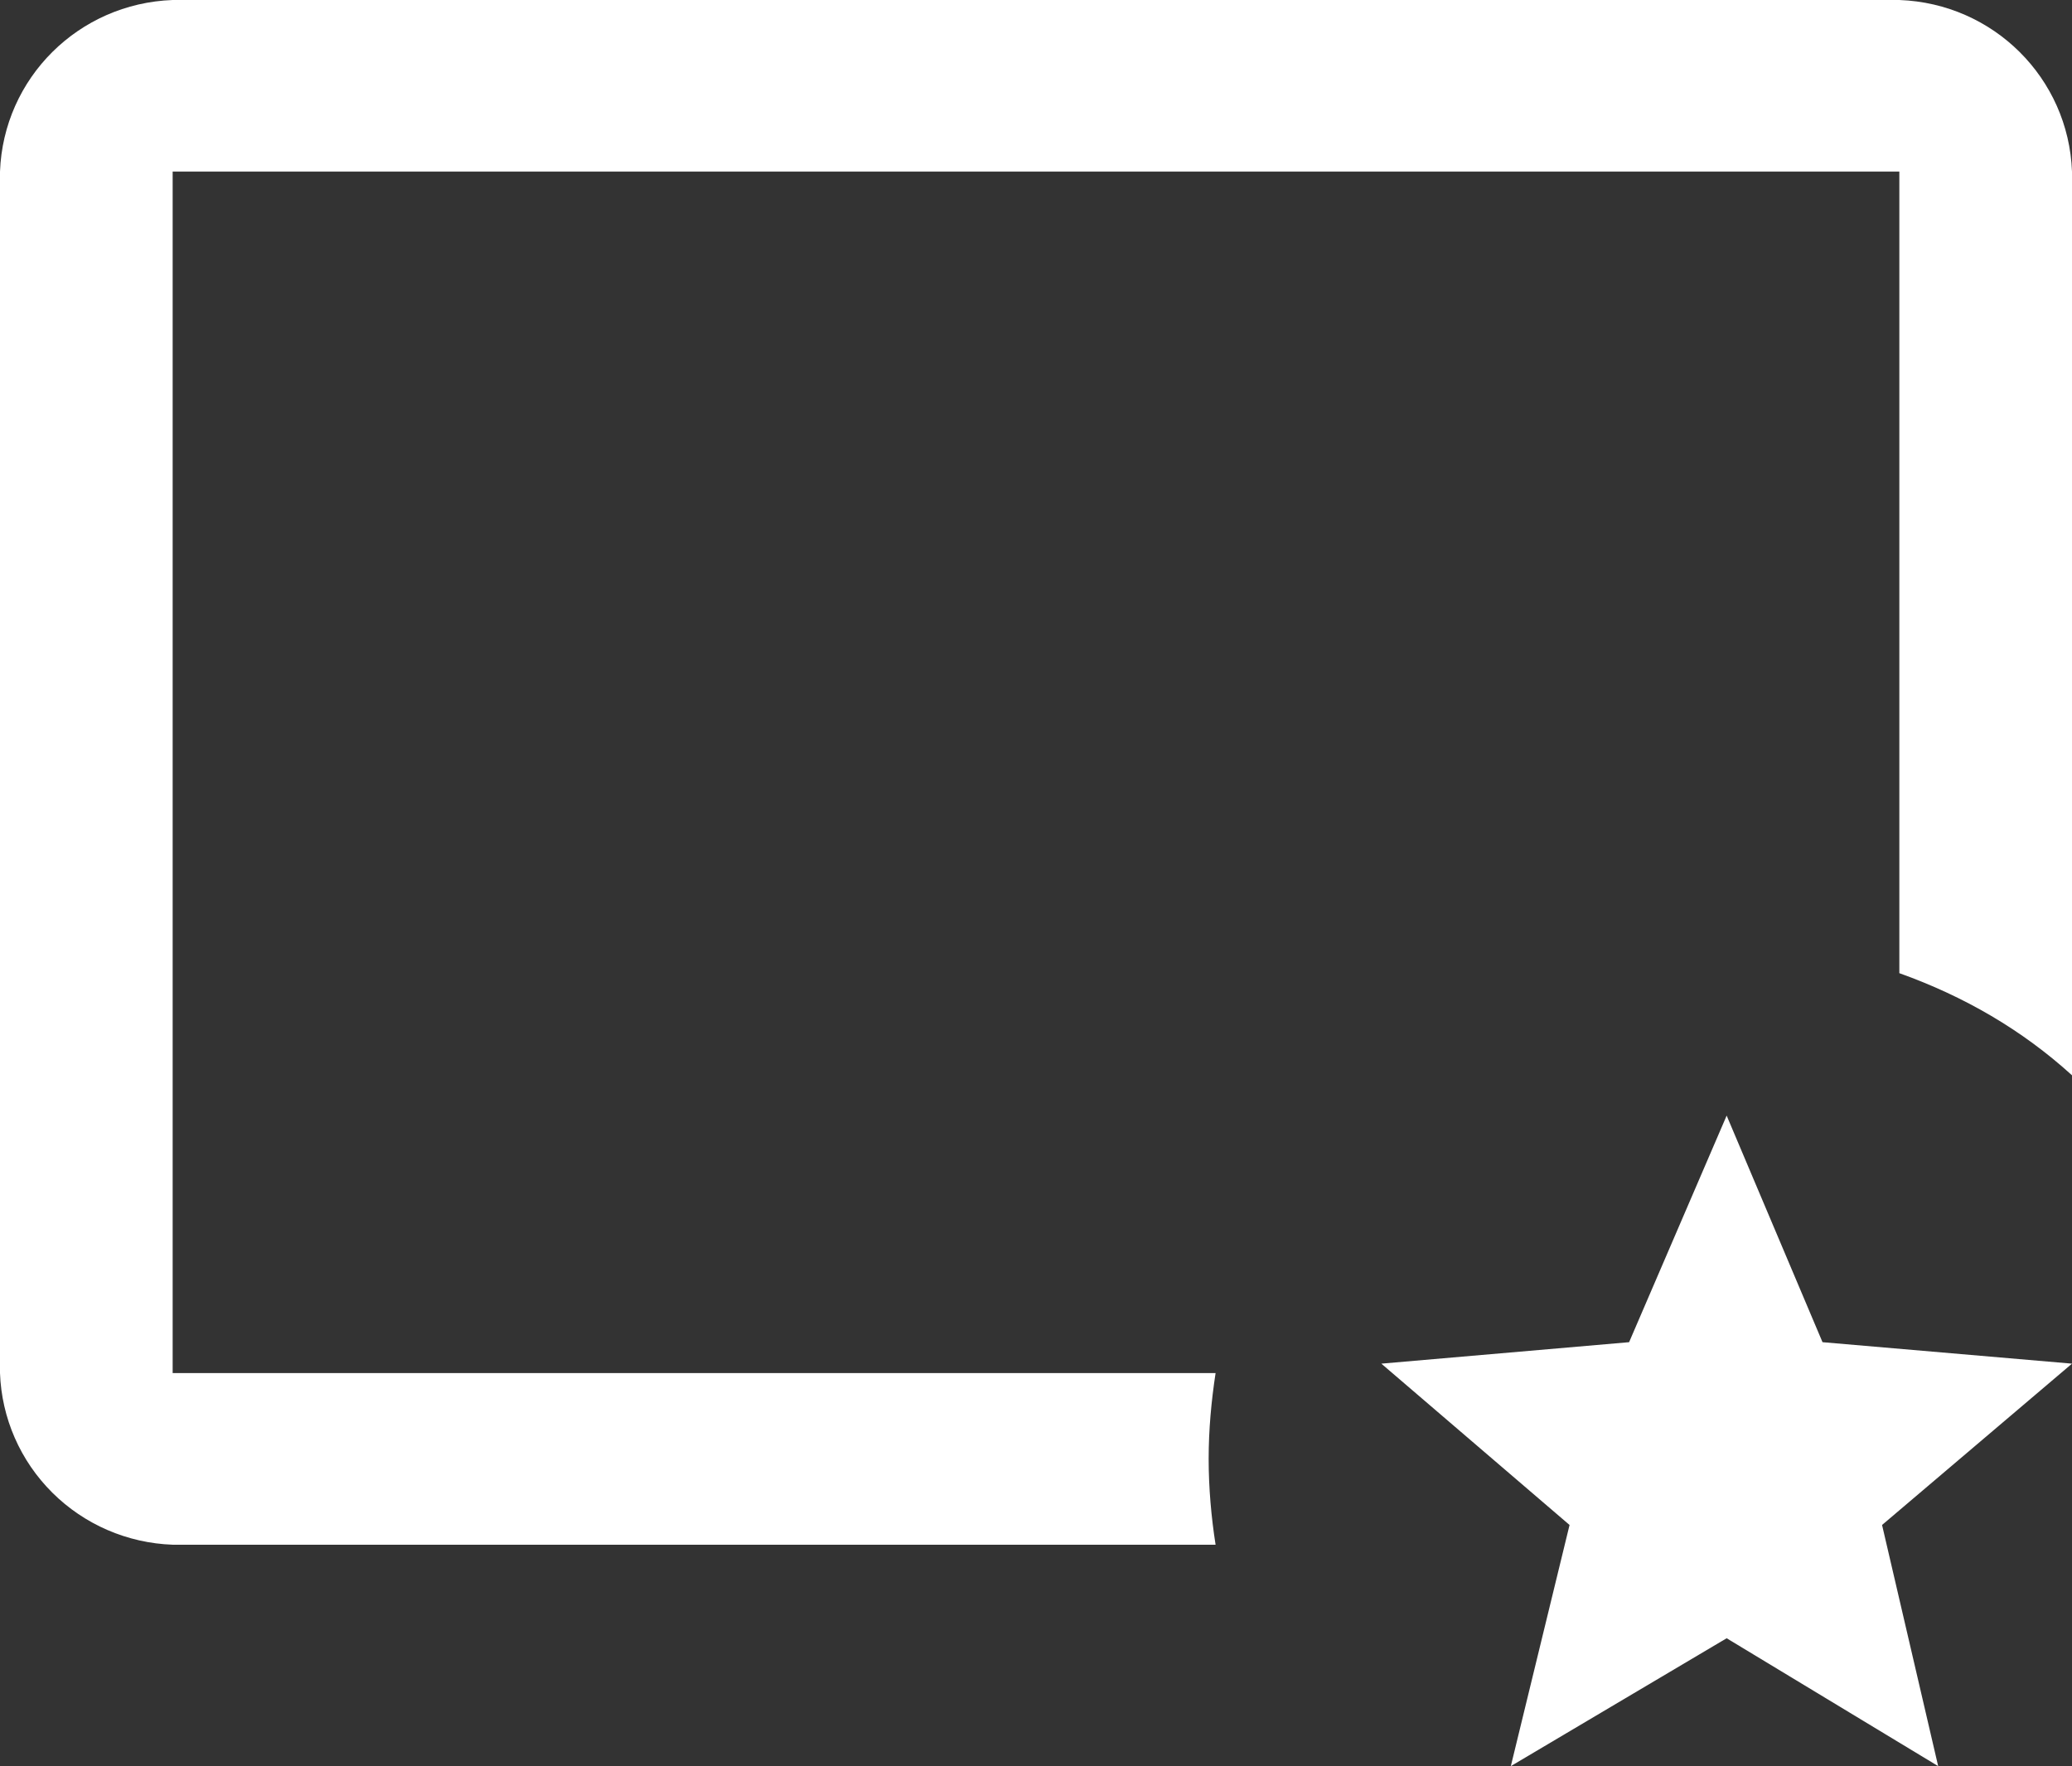 <svg width="61" height="52" viewBox="0 0 61 52" fill="none" xmlns="http://www.w3.org/2000/svg">
<rect x="0" y="0" width="61" height="52" fill="#333333" stroke="none"/>
<path d="M50.833 48.235L57.06 52L55.408 44.9L61 40.15L53.655 39.518L50.833 32.847L47.961 39.518L40.667 40.15L46.208 44.9L44.479 52L50.833 48.235ZM35.787 45.481H5.083C3.75 45.434 2.484 44.887 1.541 43.949C0.597 43.011 0.047 41.753 0 40.428V5.053C0.102 2.299 2.313 0.101 5.083 0H55.917C58.687 0.101 60.898 2.299 61 5.053V31.66C59.526 30.32 57.823 29.335 55.917 28.653V5.053H5.083V40.428H35.787C35.66 41.261 35.583 42.095 35.583 42.954C35.583 43.813 35.66 44.672 35.787 45.481Z" fill="white"/>
</svg>
